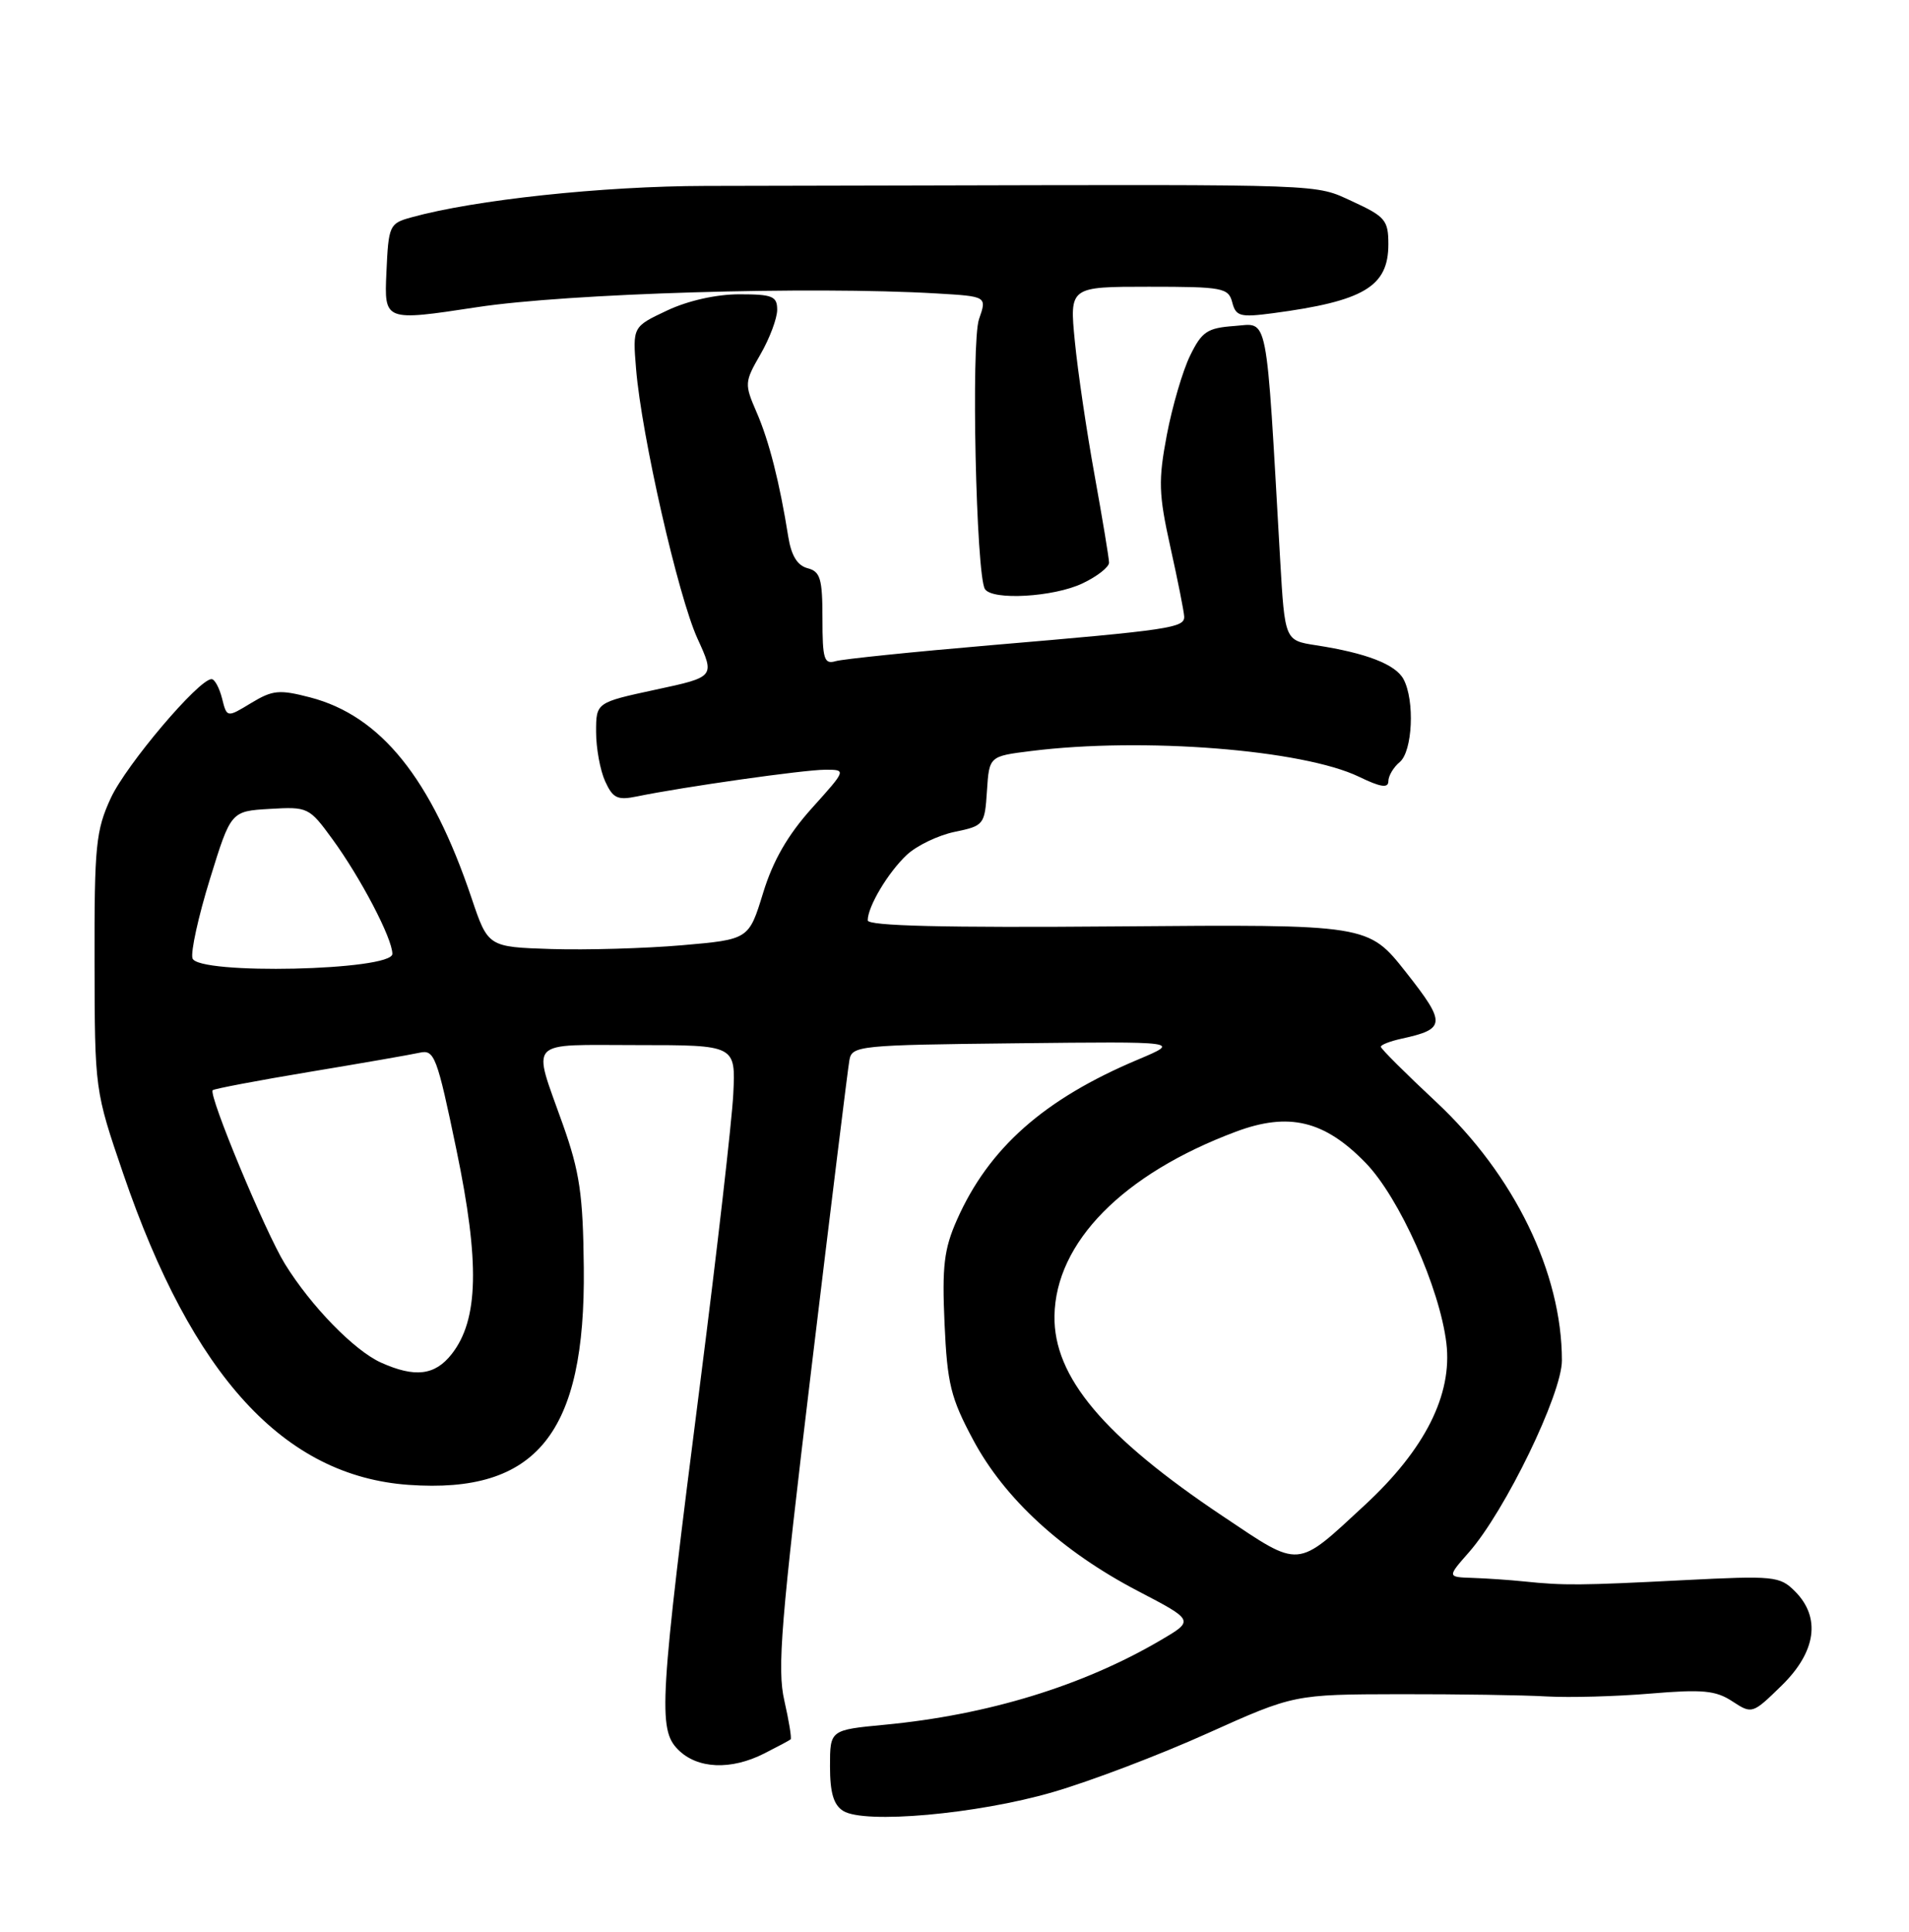 <?xml version="1.0" encoding="UTF-8" standalone="no"?>
<!DOCTYPE svg PUBLIC "-//W3C//DTD SVG 1.1//EN" "http://www.w3.org/Graphics/SVG/1.1/DTD/svg11.dtd" >
<svg xmlns="http://www.w3.org/2000/svg" xmlns:xlink="http://www.w3.org/1999/xlink" version="1.1" viewBox="0 0 253 256">
 <g >
 <path fill="currentColor"
d=" M 139.50 237.51 C 144.45 236.08 153.68 232.57 160.00 229.72 C 171.50 224.55 171.50 224.55 185.50 224.52 C 193.20 224.51 201.97 224.64 205.00 224.82 C 208.03 224.99 214.20 224.82 218.73 224.44 C 225.63 223.86 227.39 224.02 229.59 225.47 C 232.19 227.17 232.26 227.15 236.11 223.39 C 240.70 218.91 241.35 214.35 237.88 210.88 C 235.88 208.88 235.12 208.80 223.13 209.41 C 209.43 210.11 207.29 210.13 202.00 209.58 C 200.07 209.38 196.99 209.17 195.15 209.11 C 191.79 209.00 191.79 209.00 194.69 205.70 C 199.48 200.24 207.00 184.73 207.00 180.30 C 207.00 168.68 200.69 155.71 190.33 146.03 C 186.30 142.27 183.00 138.98 183.00 138.72 C 183.00 138.46 184.24 137.98 185.75 137.65 C 191.63 136.37 191.68 135.63 186.33 128.84 C 181.33 122.50 181.33 122.50 148.16 122.77 C 125.11 122.96 115.00 122.71 115.00 121.97 C 115.00 120.13 117.71 115.60 120.19 113.28 C 121.50 112.06 124.35 110.69 126.53 110.24 C 130.40 109.44 130.51 109.30 130.80 104.82 C 131.10 100.22 131.10 100.22 136.64 99.53 C 151.46 97.67 172.67 99.34 180.13 102.95 C 182.98 104.33 184.00 104.48 184.00 103.53 C 184.00 102.82 184.68 101.68 185.50 101.00 C 187.21 99.58 187.52 92.84 186.01 90.01 C 184.95 88.04 181.08 86.54 174.39 85.51 C 170.28 84.87 170.28 84.87 169.66 74.19 C 167.75 40.73 168.16 42.87 163.60 43.20 C 160.00 43.46 159.28 43.94 157.72 47.14 C 156.74 49.14 155.36 53.86 154.64 57.64 C 153.50 63.68 153.55 65.46 155.11 72.50 C 156.09 76.90 156.91 81.04 156.94 81.70 C 157.01 83.20 155.13 83.48 131.50 85.49 C 121.05 86.38 111.71 87.34 110.75 87.62 C 109.22 88.07 109.00 87.37 109.00 81.97 C 109.00 76.68 108.72 75.74 107.02 75.30 C 105.67 74.94 104.87 73.63 104.47 71.14 C 103.33 63.97 101.93 58.44 100.27 54.63 C 98.65 50.89 98.66 50.64 100.80 46.93 C 102.01 44.83 103.00 42.18 103.00 41.05 C 103.00 39.26 102.38 39.00 97.99 39.00 C 94.95 39.00 91.18 39.84 88.41 41.15 C 83.84 43.30 83.84 43.30 84.30 48.90 C 85.03 57.75 89.87 79.00 92.43 84.61 C 94.76 89.71 94.76 89.71 86.88 91.40 C 79.00 93.10 79.00 93.10 79.00 97.00 C 79.00 99.15 79.54 102.09 80.20 103.54 C 81.23 105.80 81.83 106.08 84.45 105.54 C 90.52 104.29 106.56 102.01 109.34 102.01 C 112.19 102.00 112.19 102.00 107.60 107.10 C 104.40 110.66 102.44 114.06 101.13 118.35 C 99.24 124.50 99.24 124.50 90.37 125.27 C 85.49 125.69 77.72 125.91 73.09 125.77 C 64.68 125.50 64.68 125.50 62.49 119.00 C 57.15 103.15 50.47 94.86 41.10 92.42 C 37.02 91.36 36.14 91.44 33.28 93.17 C 30.07 95.12 30.07 95.12 29.43 92.56 C 29.07 91.15 28.45 90.00 28.04 90.00 C 26.34 90.00 16.73 101.35 14.69 105.75 C 12.70 110.06 12.50 112.07 12.53 127.50 C 12.56 144.50 12.56 144.50 16.33 155.54 C 25.50 182.37 37.63 195.60 54.15 196.78 C 71.13 197.99 77.61 189.96 77.37 168.00 C 77.27 158.30 76.83 155.32 74.59 149.00 C 70.53 137.54 69.62 138.50 84.50 138.50 C 97.50 138.50 97.50 138.50 97.18 145.00 C 97.00 148.57 95.04 165.68 92.83 183.00 C 87.39 225.54 87.17 229.17 89.88 231.88 C 92.43 234.43 96.87 234.62 101.30 232.37 C 103.06 231.48 104.63 230.64 104.78 230.51 C 104.94 230.37 104.56 228.07 103.95 225.38 C 102.98 221.19 103.49 214.99 107.52 181.50 C 110.10 160.05 112.37 141.60 112.57 140.50 C 112.90 138.58 113.80 138.49 134.71 138.26 C 156.50 138.02 156.50 138.02 150.81 140.42 C 138.36 145.66 131.03 152.15 126.82 161.67 C 125.11 165.53 124.84 167.81 125.18 175.40 C 125.54 183.40 126.00 185.26 128.98 190.83 C 133.15 198.63 140.74 205.59 150.81 210.85 C 158.29 214.75 158.29 214.75 153.78 217.39 C 143.49 223.42 130.92 227.27 117.25 228.57 C 110.00 229.26 110.00 229.26 110.00 234.08 C 110.00 237.59 110.48 239.20 111.75 239.99 C 114.56 241.75 129.49 240.42 139.50 237.51 Z  M 143.47 77.31 C 145.41 76.39 146.99 75.15 146.98 74.56 C 146.98 73.98 146.11 68.78 145.07 63.00 C 144.02 57.22 142.84 49.24 142.45 45.25 C 141.74 38.00 141.74 38.00 152.25 38.00 C 162.05 38.00 162.80 38.14 163.31 40.07 C 163.79 41.93 164.36 42.08 168.68 41.51 C 180.76 39.91 184.00 37.98 184.00 32.37 C 184.00 29.19 183.59 28.70 179.25 26.70 C 174.17 24.37 176.39 24.45 121.50 24.58 C 114.35 24.59 101.75 24.62 93.50 24.64 C 79.83 24.67 62.90 26.48 54.50 28.81 C 51.60 29.61 51.49 29.86 51.21 36.11 C 50.92 42.58 50.92 42.58 63.21 40.71 C 75.23 38.87 107.51 37.91 124.15 38.89 C 130.80 39.28 130.80 39.28 129.75 42.29 C 128.68 45.35 129.36 76.16 130.53 78.06 C 131.49 79.60 139.66 79.13 143.47 77.31 Z  M 162.07 200.94 C 146.26 190.37 139.63 182.48 139.75 174.39 C 139.90 164.64 148.82 155.58 163.78 149.98 C 170.80 147.35 175.53 148.49 180.98 154.10 C 185.45 158.70 190.82 170.71 191.69 178.02 C 192.50 184.83 188.85 192.07 180.92 199.42 C 171.69 207.96 172.47 207.90 162.07 200.94 Z  M 50.50 180.58 C 46.95 178.98 41.22 173.10 37.76 167.50 C 35.15 163.27 27.59 145.08 28.19 144.48 C 28.38 144.29 34.16 143.19 41.02 142.05 C 47.88 140.91 54.45 139.77 55.61 139.51 C 57.57 139.07 57.91 139.95 60.49 152.37 C 63.60 167.32 63.43 174.91 59.86 179.45 C 57.64 182.28 55.00 182.60 50.50 180.58 Z  M 25.51 127.00 C 25.25 126.17 26.29 121.45 27.82 116.50 C 30.60 107.50 30.60 107.50 35.76 107.20 C 40.81 106.90 40.98 106.99 44.05 111.20 C 47.82 116.37 52.00 124.37 52.00 126.41 C 52.00 128.63 26.19 129.21 25.51 127.00 Z "/>
</g>
</svg>